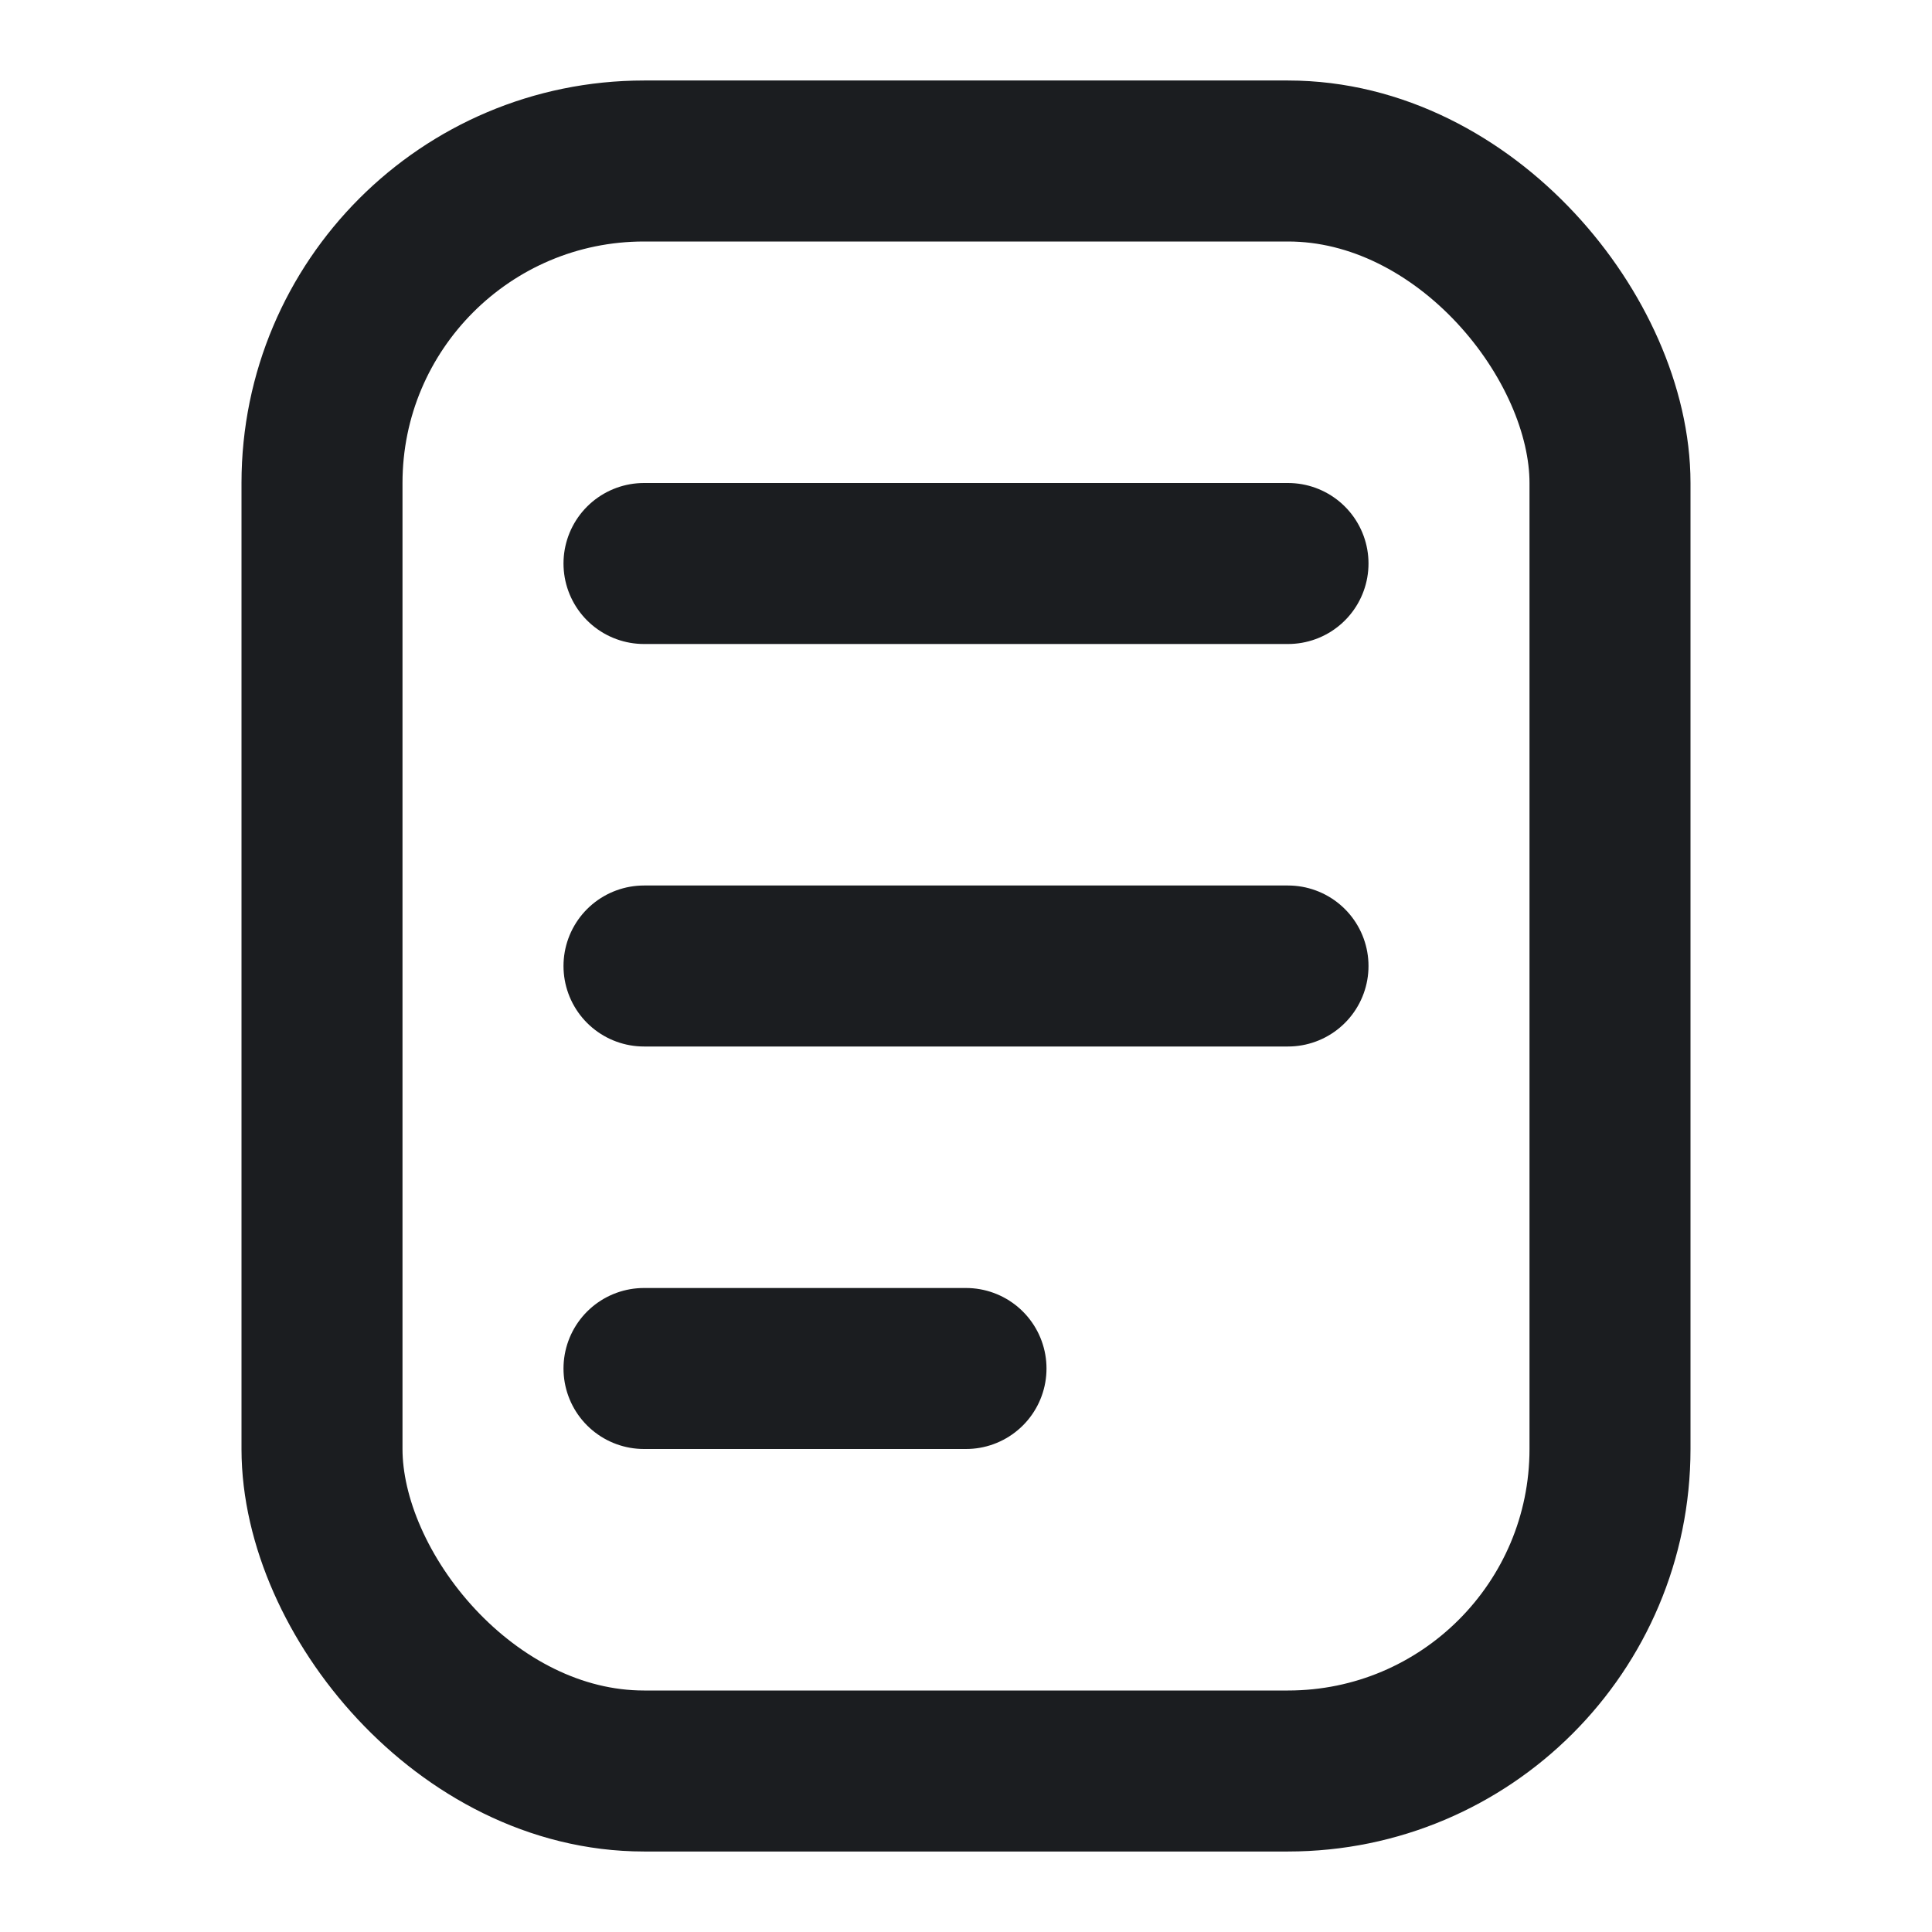 <svg width="24" height="24" viewBox="0 0 24 24" fill="none" xmlns="http://www.w3.org/2000/svg">
<rect x="4" y="2" width="16" height="20" rx="4" stroke="#1B1D20" stroke-width="2"/>
<path d="M8 7H16" stroke="#1B1D20" stroke-width="2" stroke-linecap="round"/>
<path d="M8 12H16" stroke="#1B1D20" stroke-width="2" stroke-linecap="round"/>
<path d="M8 17H12" stroke="#1B1D20" stroke-width="2" stroke-linecap="round"/>
</svg>
